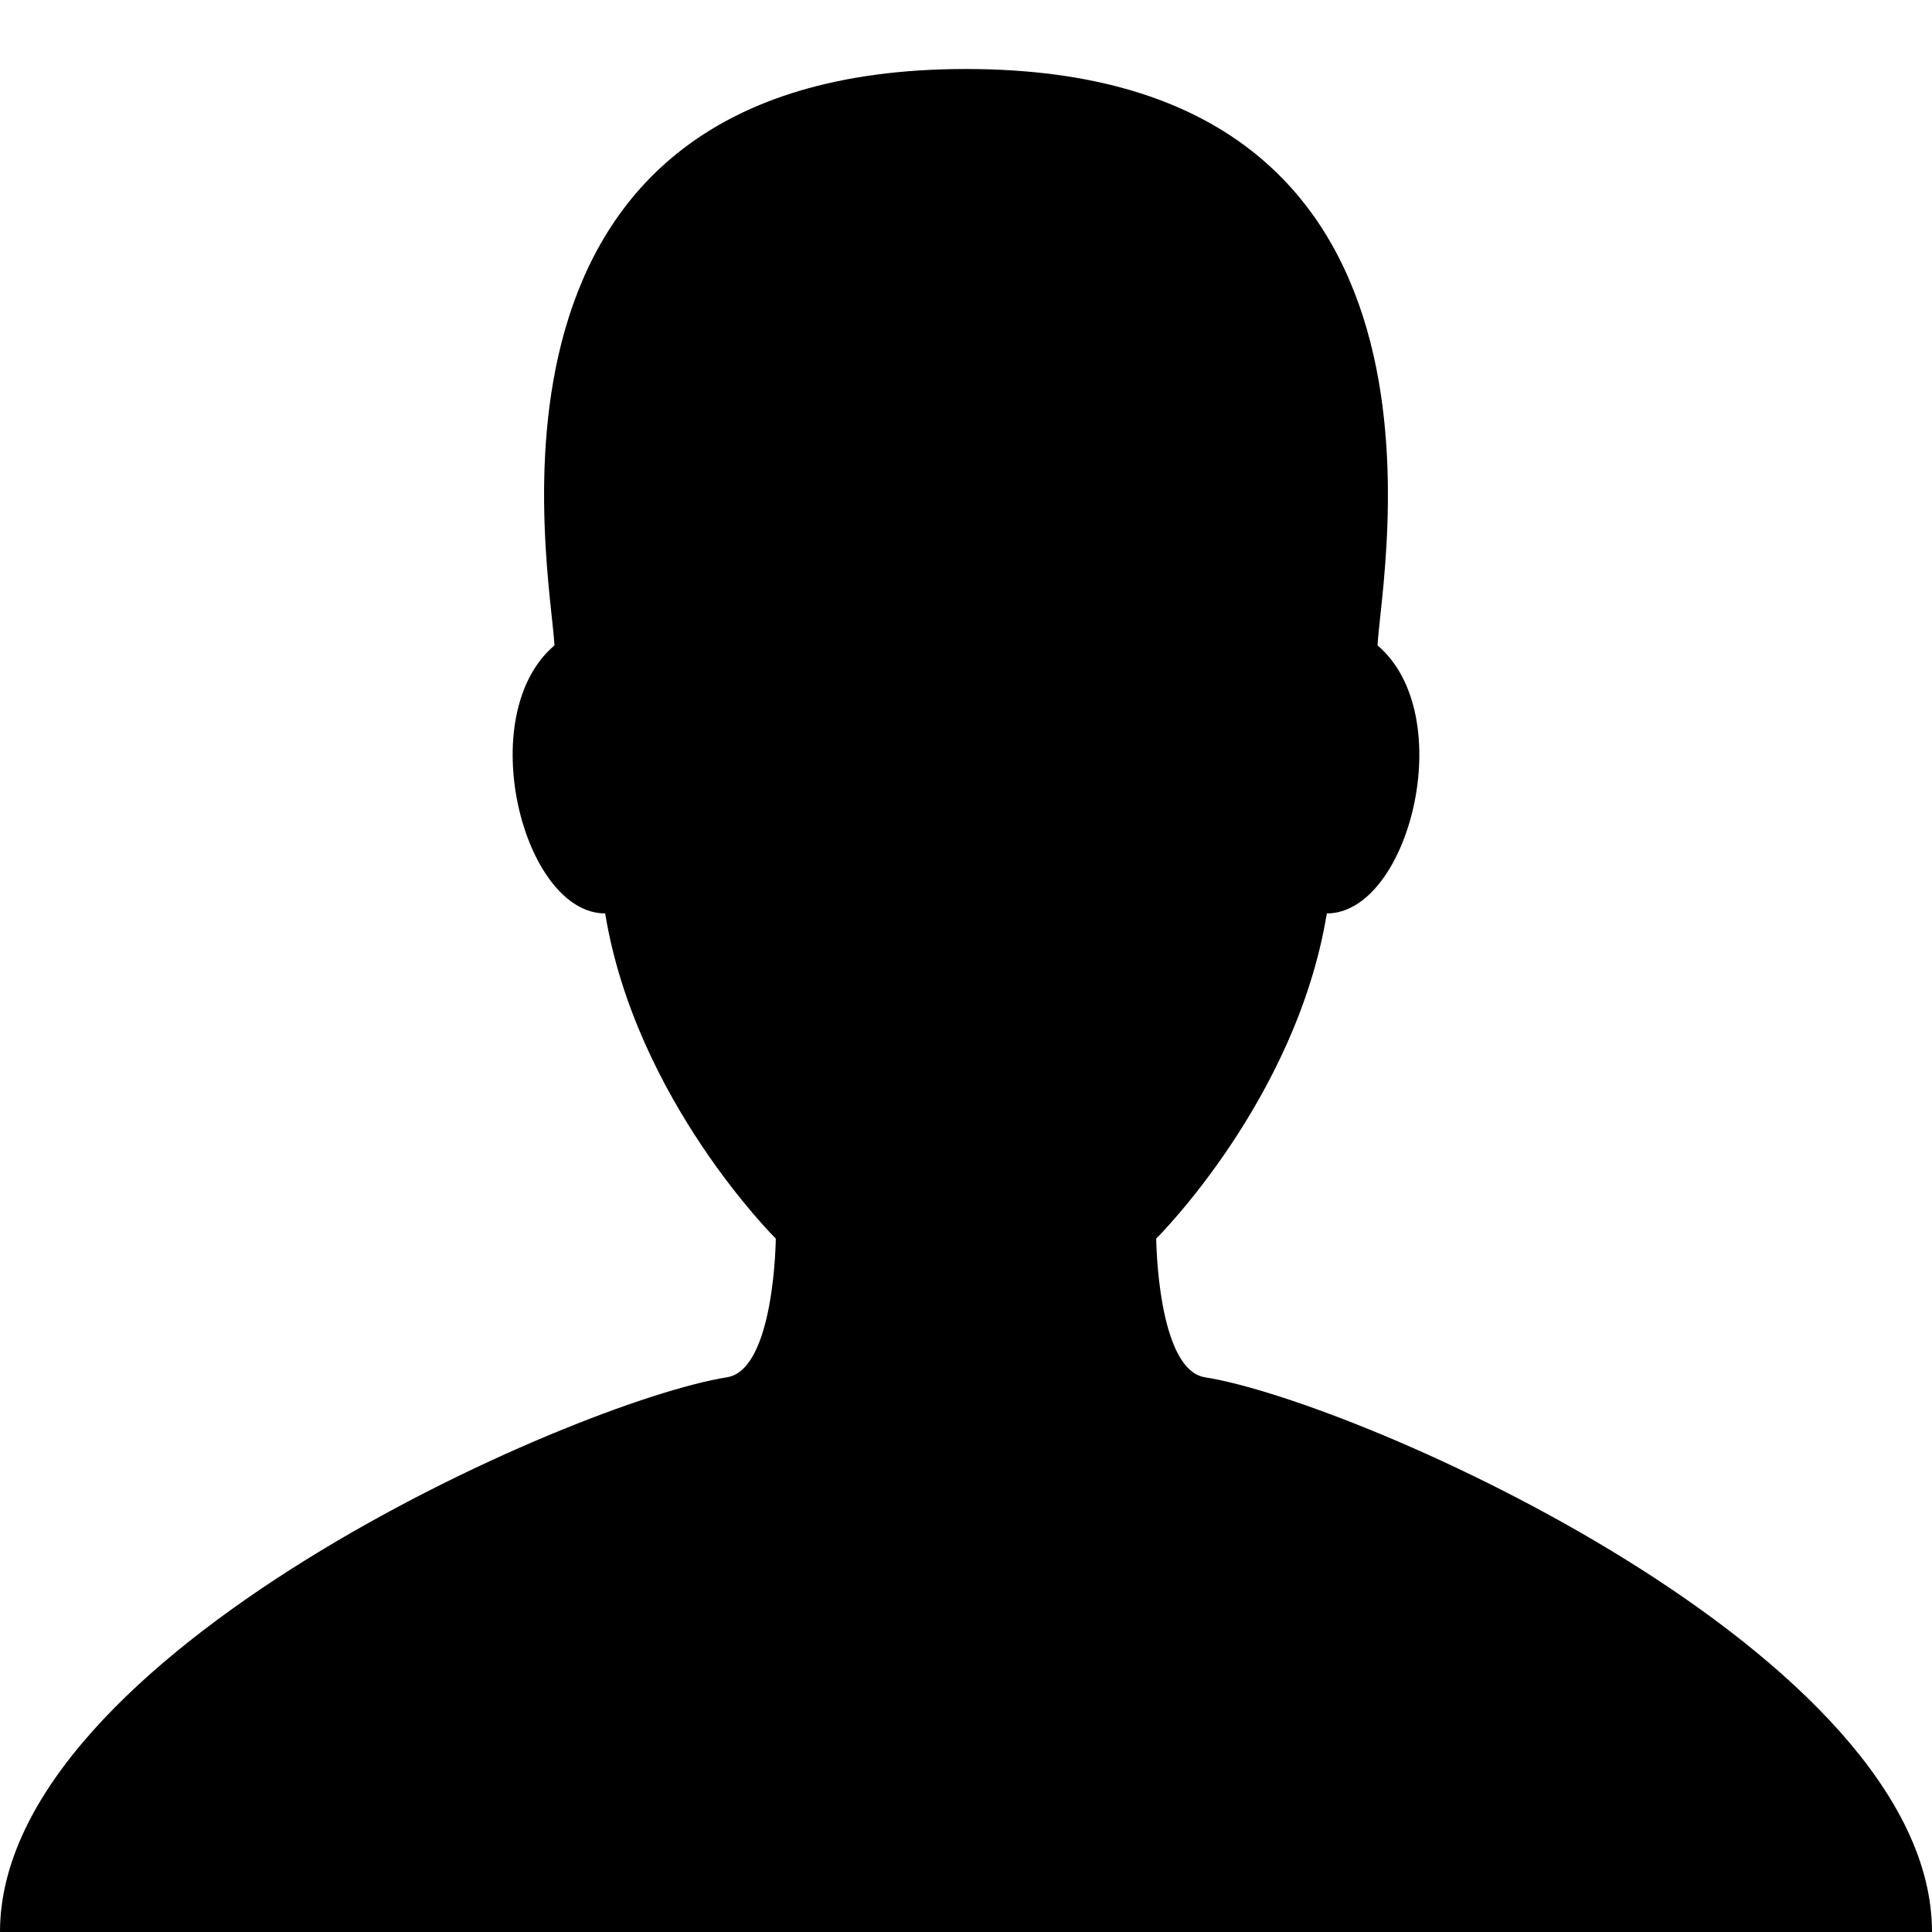 <?xml version="1.0" encoding="UTF-8"?>
<!-- Generator: Adobe Illustrator 17.0.0, SVG Export Plug-In . SVG Version: 6.00 Build 0)  -->
<!DOCTYPE svg PUBLIC "-//W3C//DTD SVG 1.1//EN" "http://www.w3.org/Graphics/SVG/1.1/DTD/svg11.dtd">
<svg xmlns="http://www.w3.org/2000/svg" xmlns:xlink="http://www.w3.org/1999/xlink" version="1.1" id="Layer_1" x="0px" y="0px" width="512px" height="512px" viewBox="0 0 512 512" enable-background="new 0 0 512 512" xml:space="preserve">

<path d="M319.329,364.992c-12.634-2.01-12.922-36.751-12.922-36.751s37.125-36.752,45.216-86.173  c21.766,0,35.21-52.541,13.441-71.026C365.973,151.583,393.041,18.286,256,18.286S146.029,151.583,146.935,171.042  c-21.768,18.486-8.326,71.026,13.441,71.026c8.09,49.421,45.216,86.173,45.216,86.173s-0.288,34.741-12.922,36.751  C151.973,371.467,0,438.497,0,512h256h256C512,438.497,360.027,371.467,319.329,364.992z"/>
</svg>
